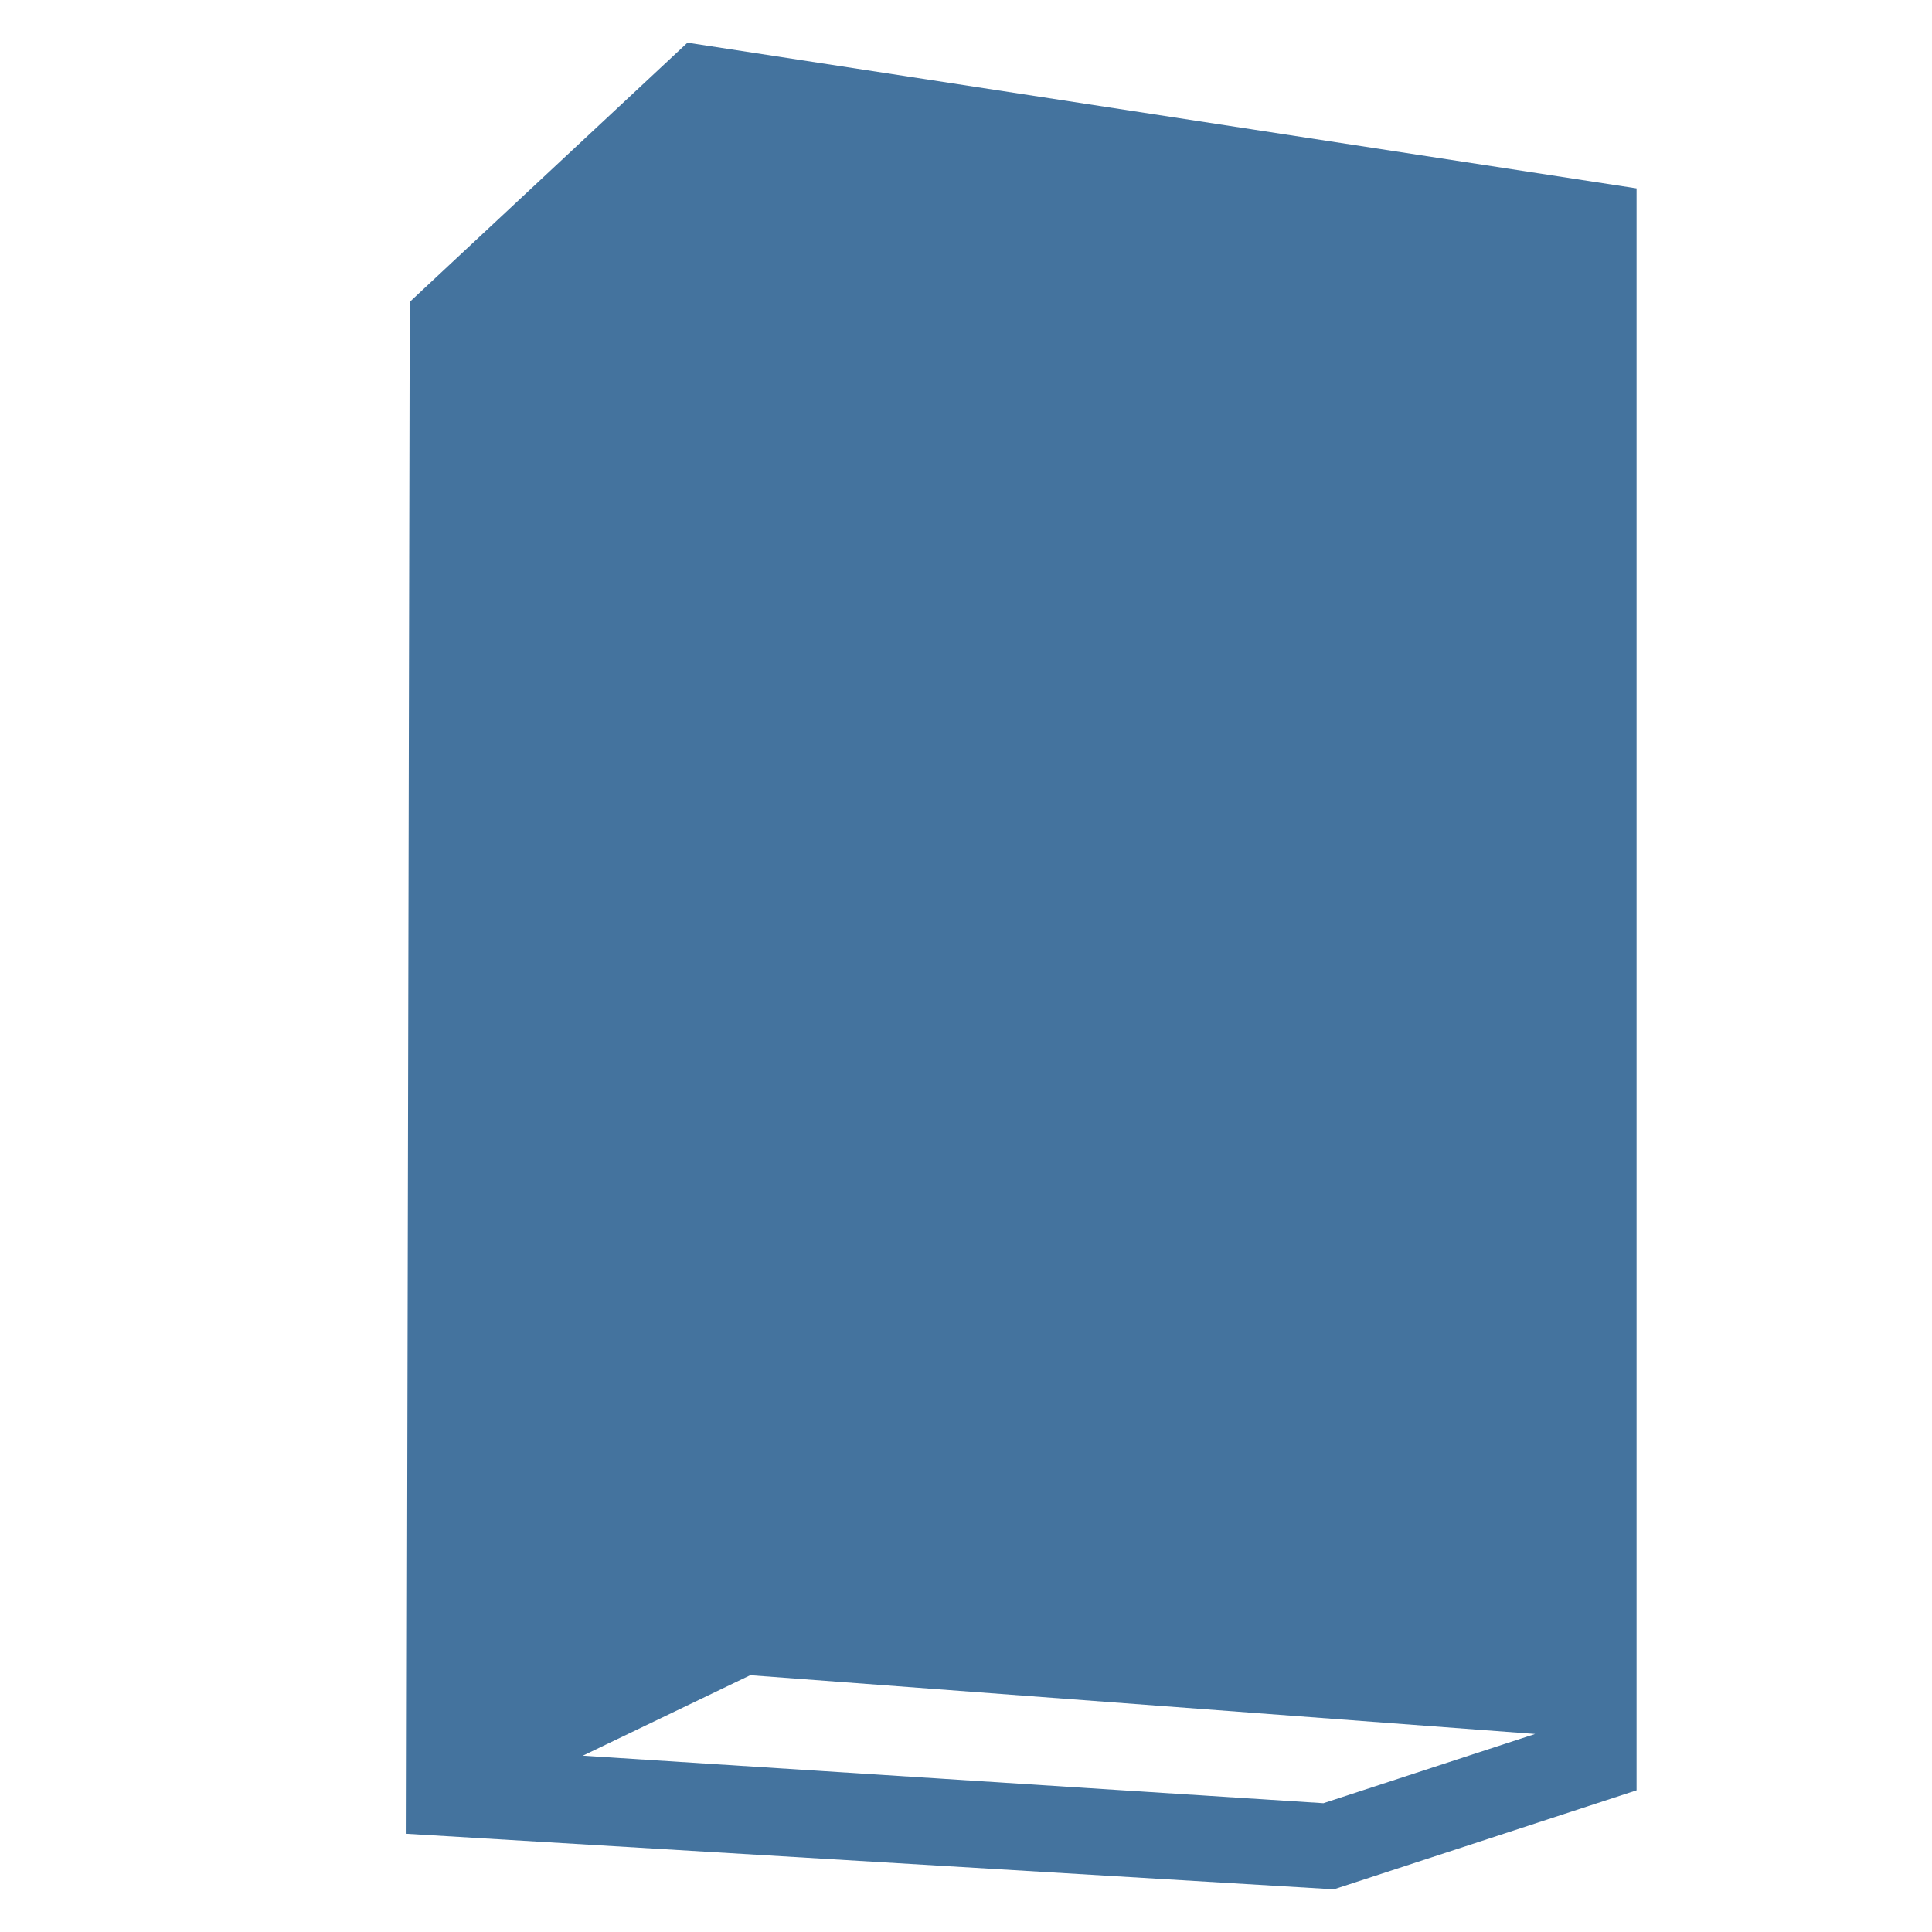 <svg viewBox="0 0 24 24" fill="#44739e" xmlns="http://www.w3.org/2000/svg"><title>hue:wall-resonate</title><desc>Source: https://github.com/arallsopp/hass-hue-icons</desc><path d="M8.54,0.53L5.09,3.75L5.05,22.78l11.52,0.69l3.76-1.23V2.34L8.54,0.53z M16.44,22.4l-9.2-0.59l2.08-1l9.75,0.73 L16.44,22.4z"/></svg>